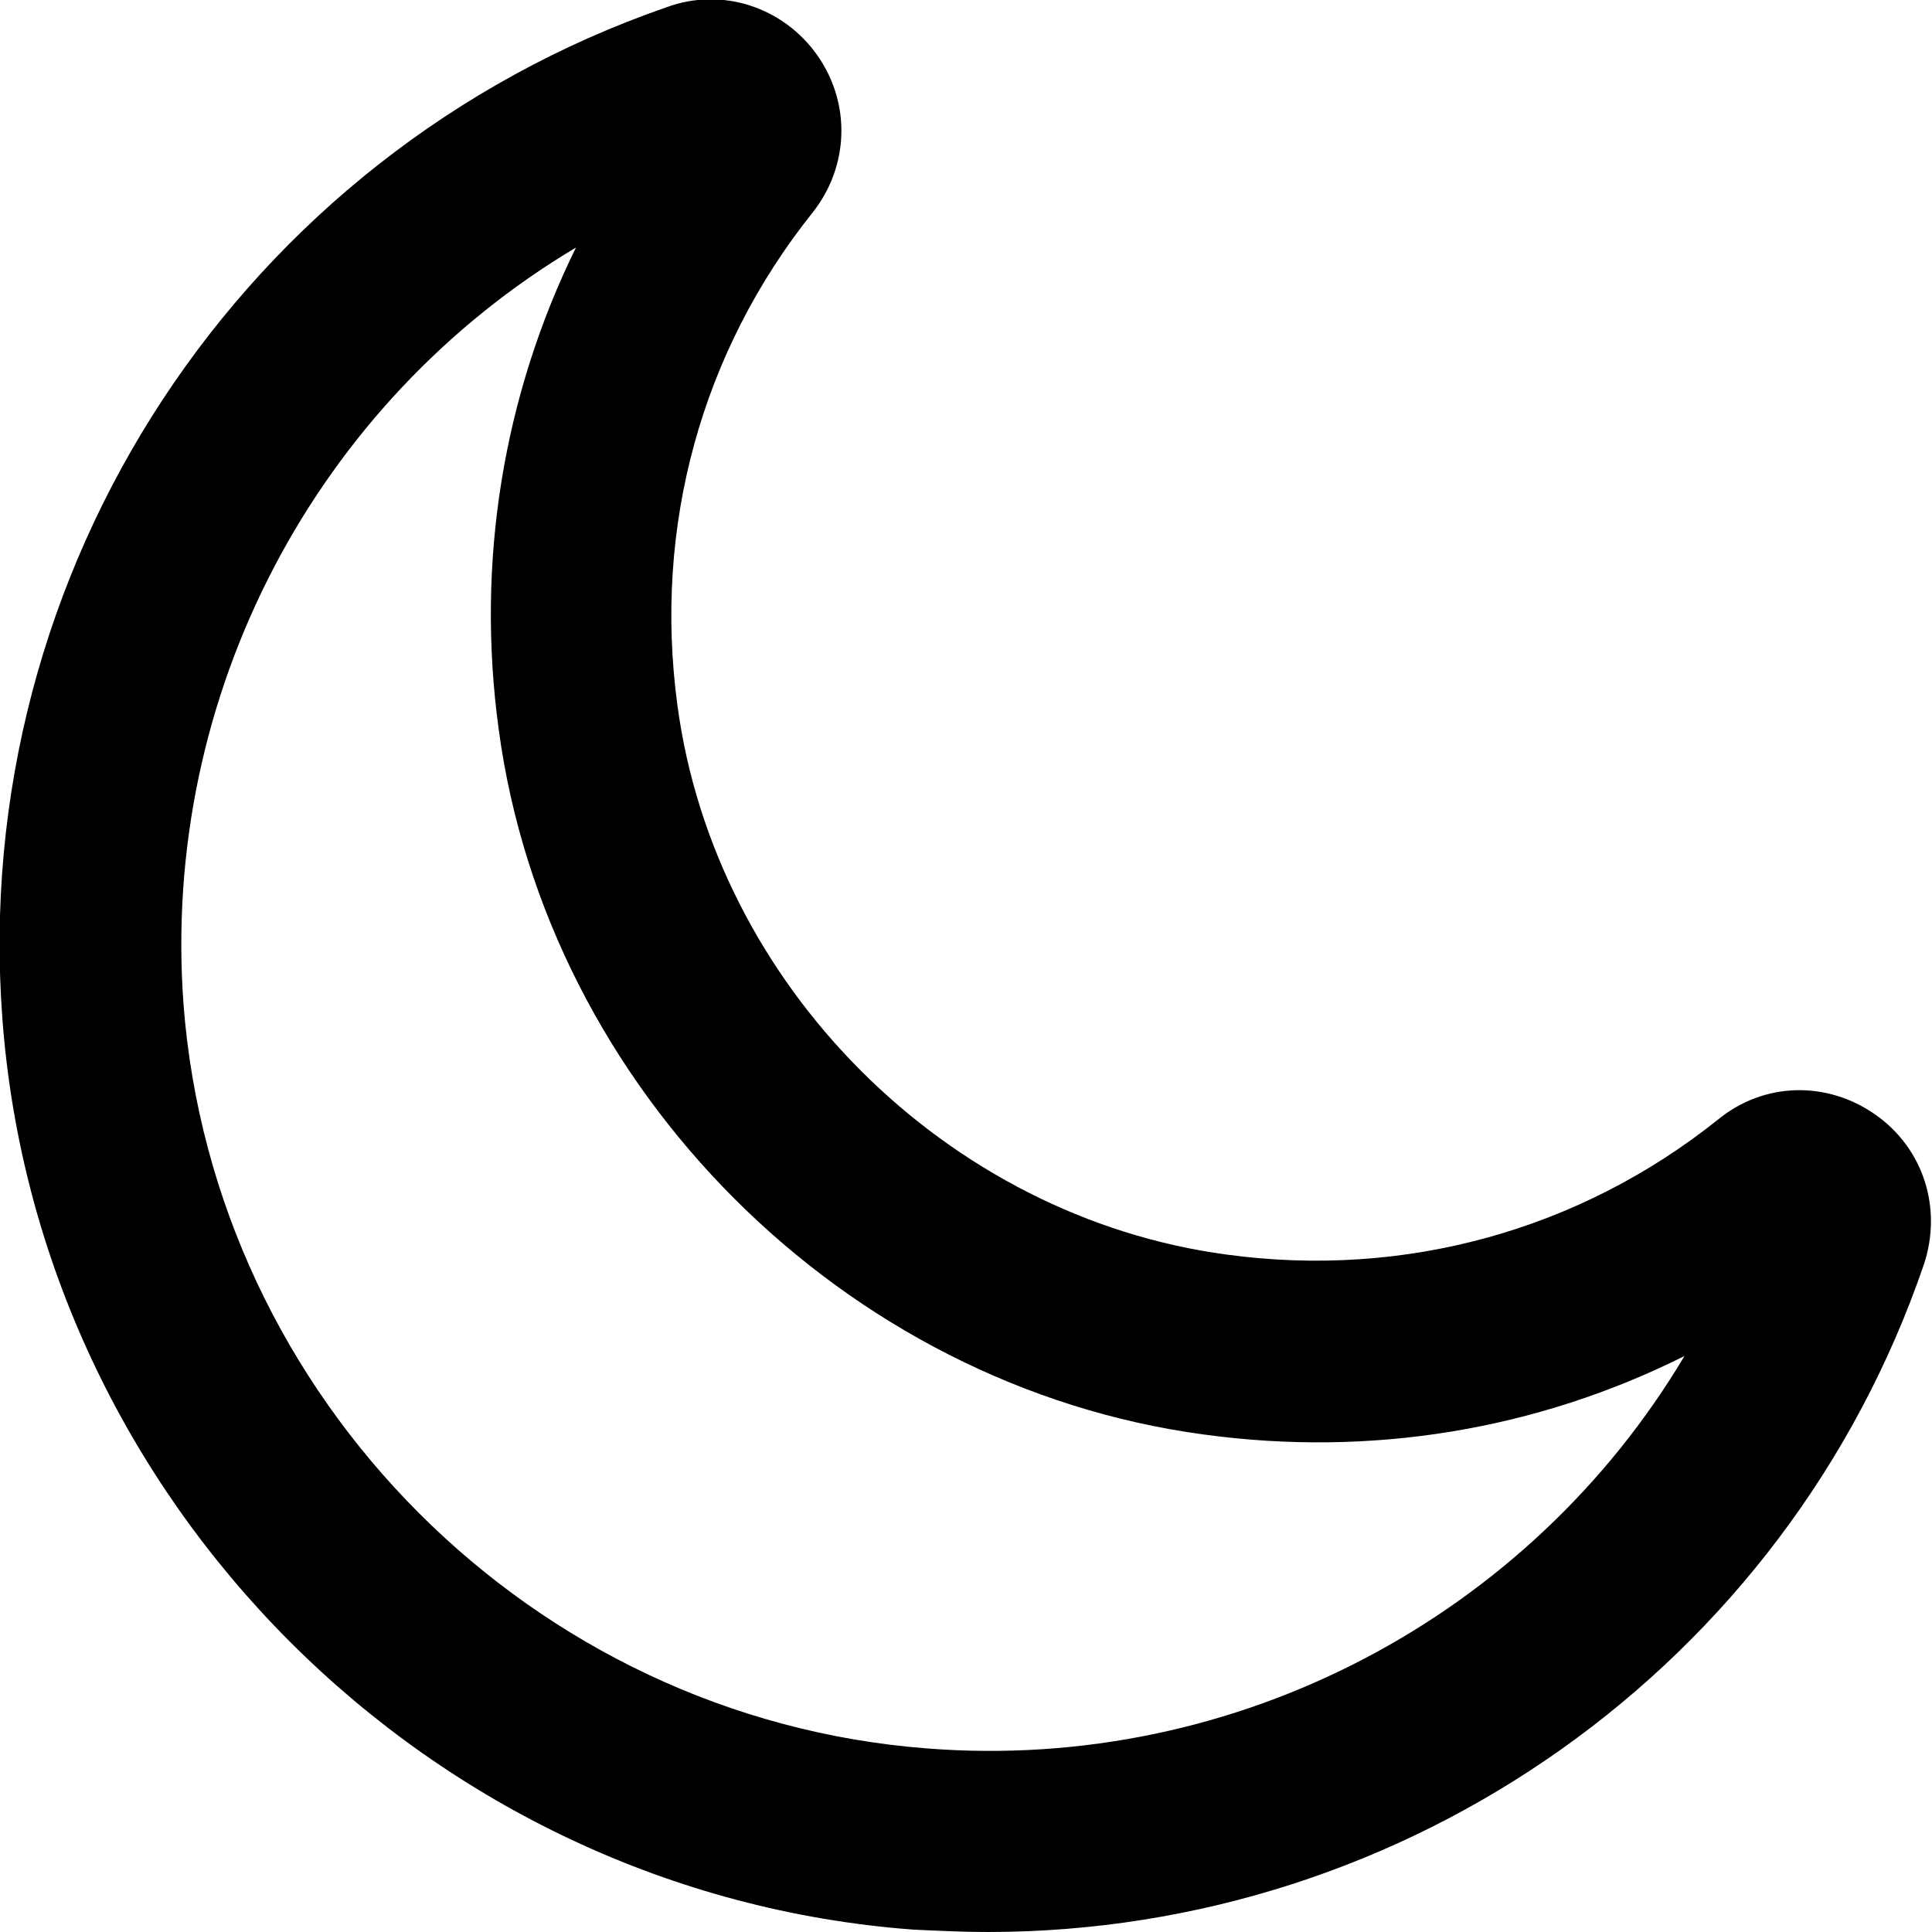 <svg viewBox="0 0 16 16" xmlns="http://www.w3.org/2000/svg"><g clip-path="url(#clip0)"><path d="M8.18 16C7.97 16 7.77 15.99 7.56 15.98C3.56 15.68 0.32 12.44 0.02 8.44C-0.26 4.72 2 1.28 5.52 0.06C5.98 -0.11 6.49 0.06 6.77 0.46C7.05 0.86 7.03 1.38 6.73 1.76C5.81 2.91 5.41 4.36 5.61 5.84C5.92 8.16 7.84 10.08 10.16 10.39C11.63 10.59 13.08 10.19 14.23 9.27C14.61 8.96 15.13 8.95 15.53 9.23C15.93 9.51 16.09 10.01 15.93 10.48C14.79 13.8 11.66 16 8.18 16ZM4.77 2.05C2.62 3.33 1.33 5.75 1.52 8.32C1.77 11.58 4.41 14.23 7.68 14.48C10.25 14.68 12.67 13.38 13.95 11.23C12.73 11.84 11.36 12.07 9.97 11.88C6.99 11.48 4.53 9.02 4.13 6.04C3.94 4.65 4.17 3.27 4.77 2.05Z"/></g><defs><clipPath><rect/></clipPath></defs></svg>